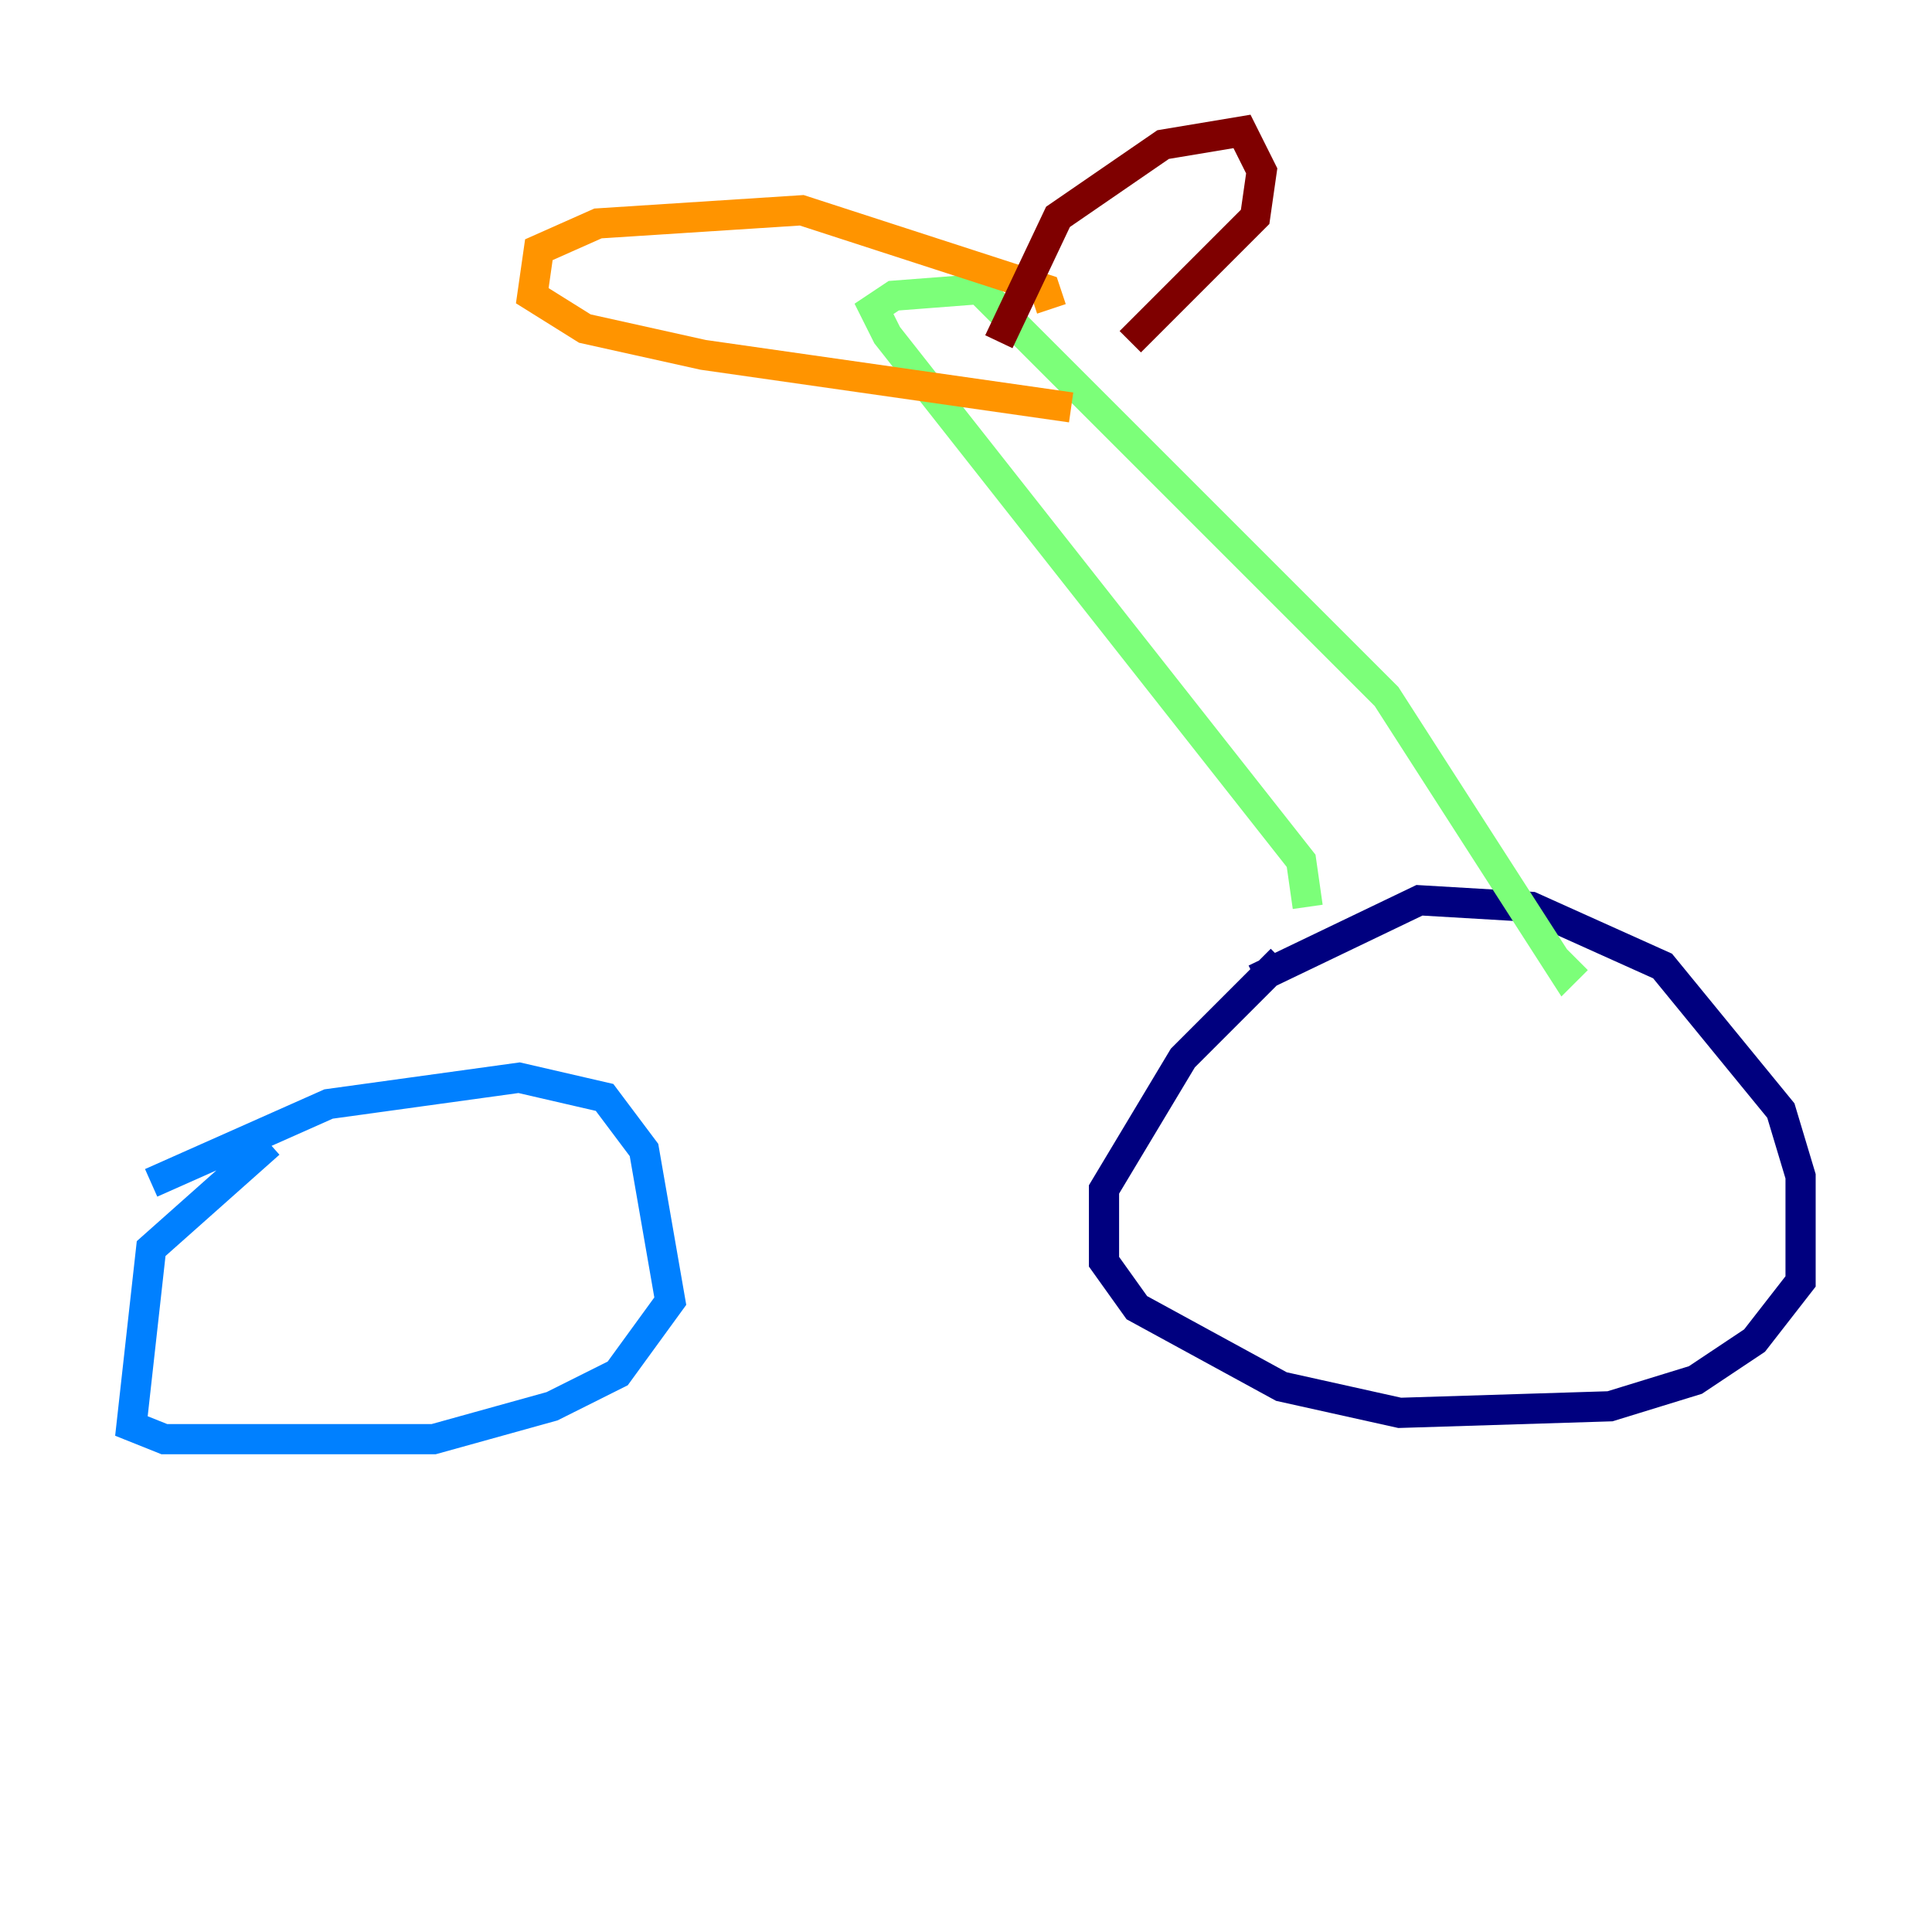 <?xml version="1.0" encoding="utf-8" ?>
<svg baseProfile="tiny" height="128" version="1.2" viewBox="0,0,128,128" width="128" xmlns="http://www.w3.org/2000/svg" xmlns:ev="http://www.w3.org/2001/xml-events" xmlns:xlink="http://www.w3.org/1999/xlink"><defs /><polyline fill="none" points="83.156,64.871 94.041,59.646 101.442,60.082 110.15,64.0 117.986,73.578 119.293,77.932 119.293,84.898 116.245,88.816 112.326,91.429 106.667,93.17 92.735,93.605 84.898,91.864 75.32,86.639 73.143,83.592 73.143,78.803 78.367,70.095 84.898,63.565" stroke="#00007f" stroke-width="2" /><polyline fill="none" points="10.014,78.367 21.769,73.143 34.395,71.401 40.054,72.707 42.667,76.191 44.408,86.204 40.925,90.993 36.571,93.17 28.735,95.347 10.884,95.347 8.707,94.476 10.014,82.721 17.85,75.755" stroke="#0080ff" stroke-width="2" /><polyline fill="none" points="86.639,60.082 86.204,57.034 58.776,22.204 57.905,20.463 59.211,19.592 64.871,19.157 91.864,46.15 103.619,64.435 104.49,63.565" stroke="#7cff79" stroke-width="2" /><polyline fill="none" points="70.966,26.993 46.585,23.51 38.748,21.769 35.265,19.592 35.701,16.544 39.619,14.803 53.116,13.932 69.225,19.157 69.66,20.463" stroke="#ff9400" stroke-width="2" /><polyline fill="none" points="66.177,22.64 70.095,14.367 77.061,9.578 82.286,8.707 83.592,11.32 83.156,14.367 74.884,22.64" stroke="#7f0000" stroke-width="2" /></svg>